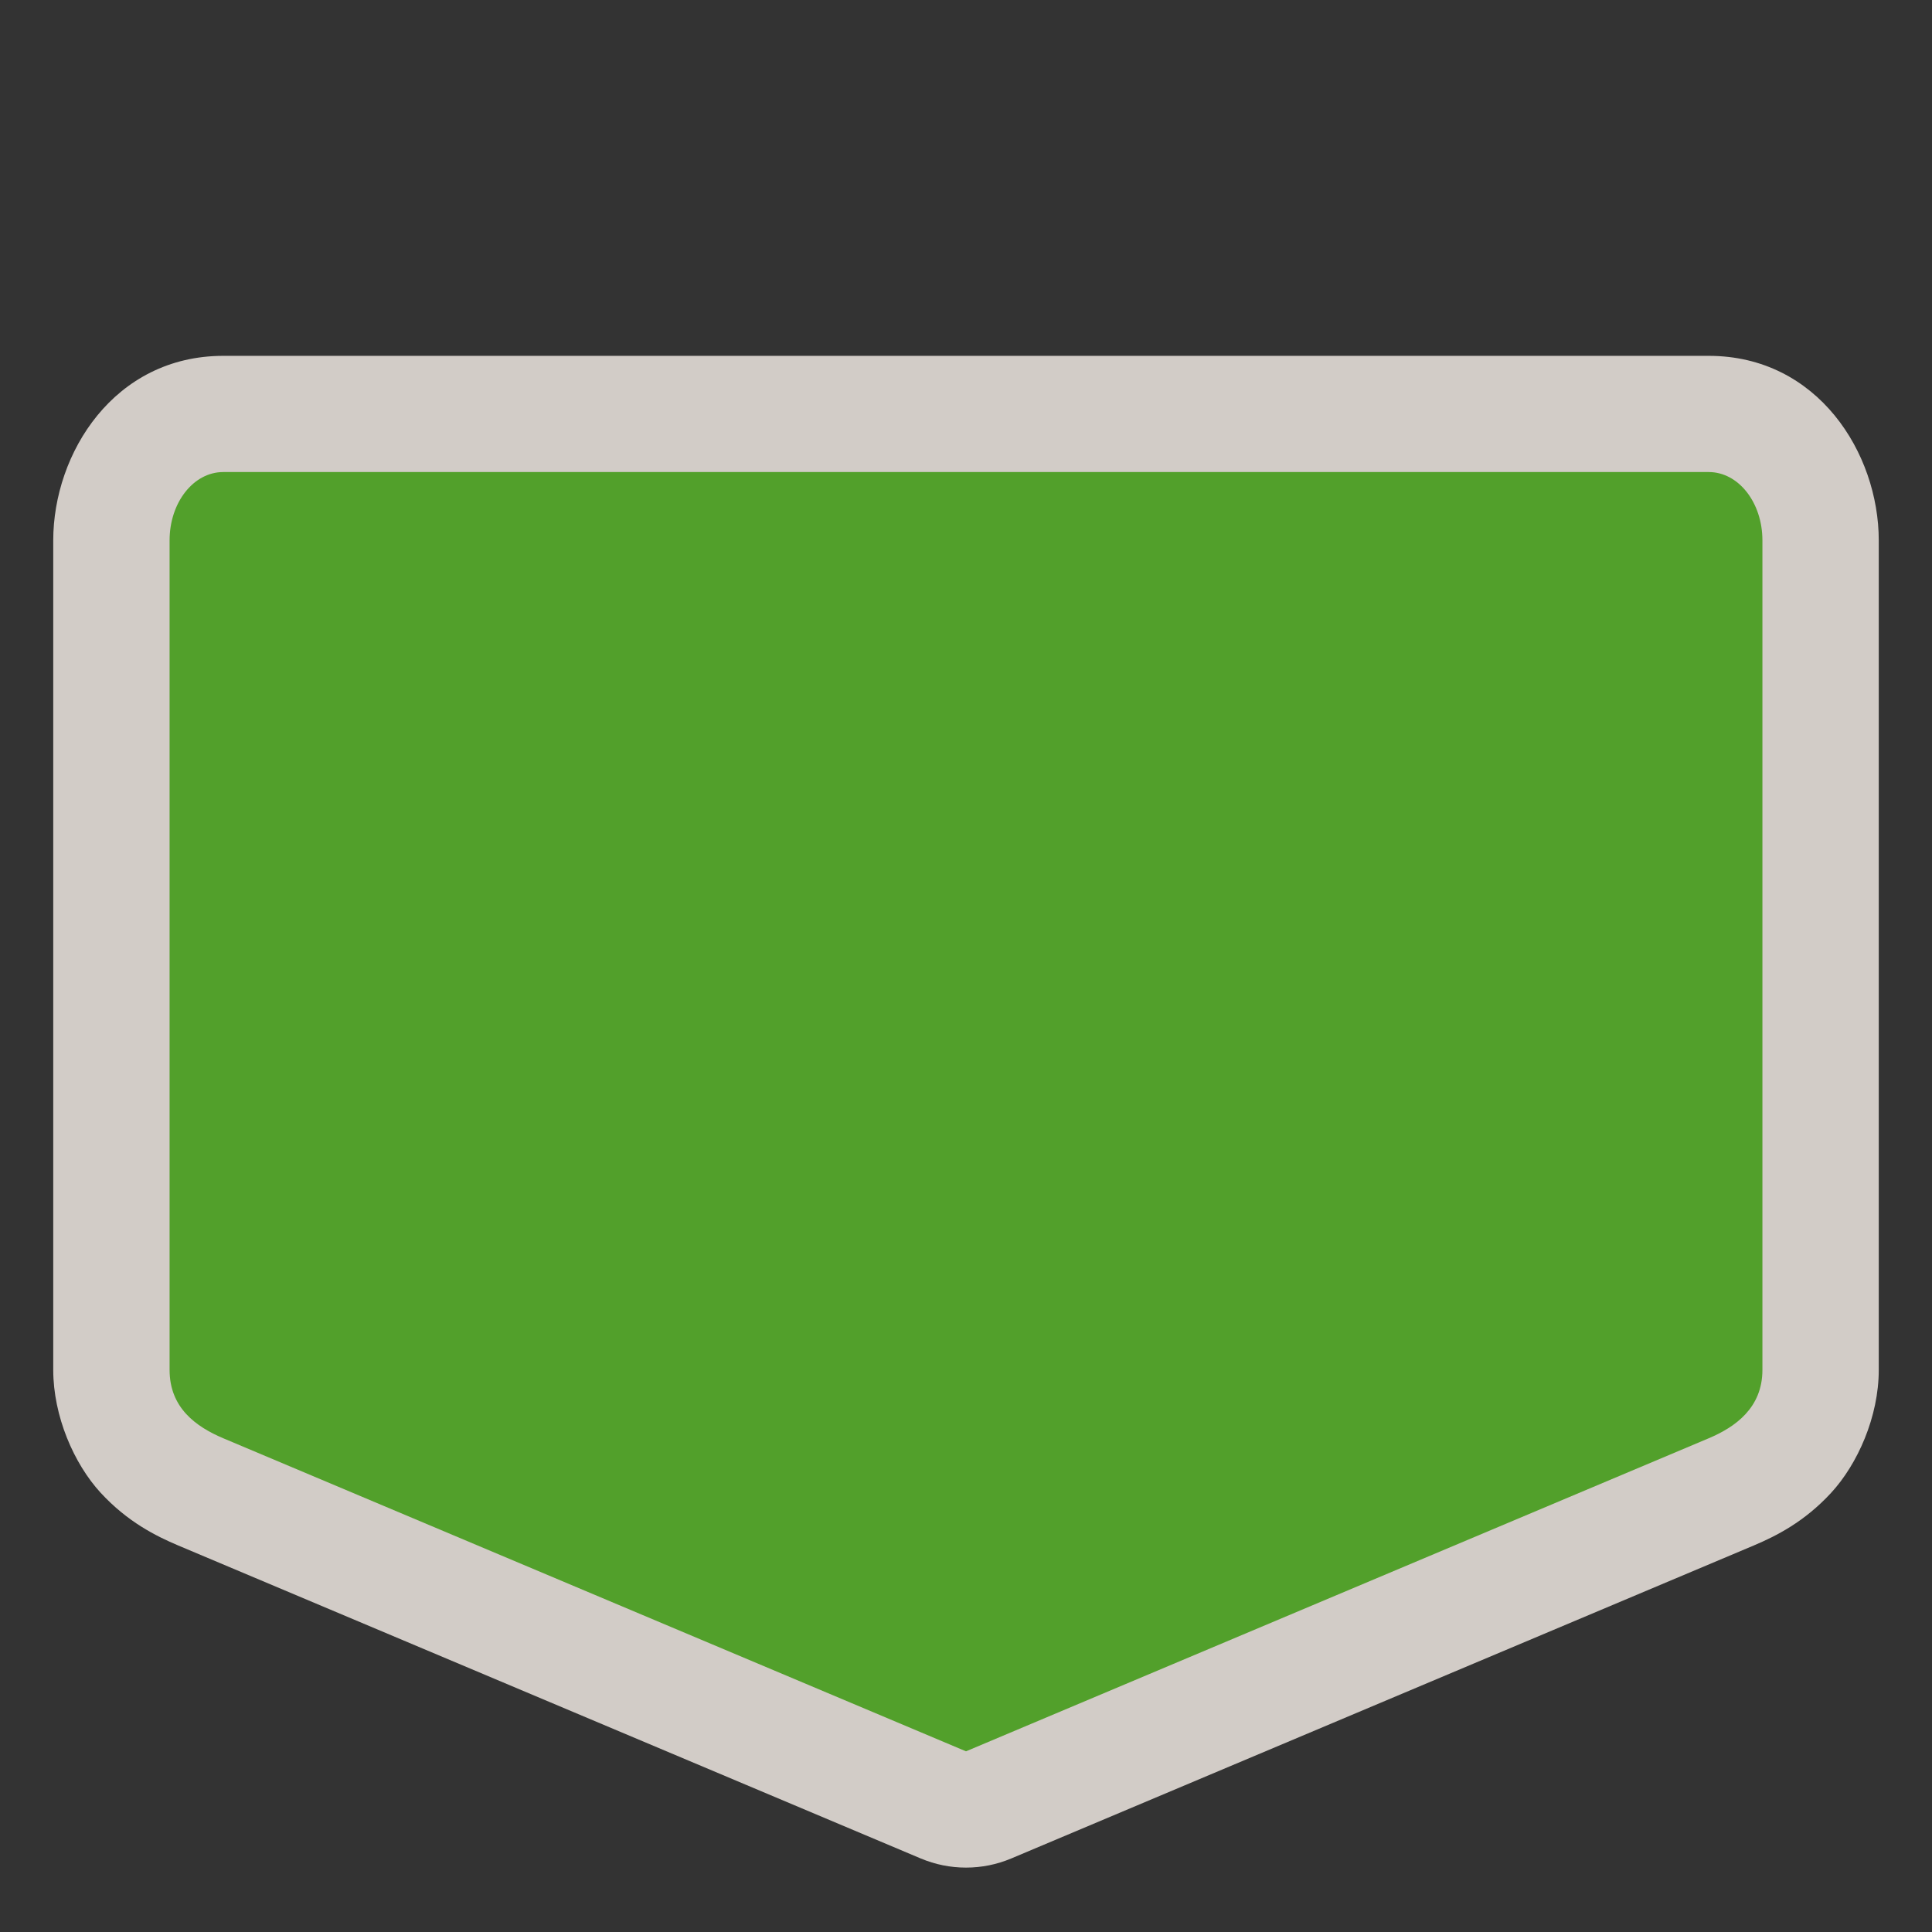 <svg width="27" height="27" viewBox="0 0 27 27" fill="none" xmlns="http://www.w3.org/2000/svg">
<rect x="0" y="0" width="27" height="27" fill="#333333" stroke="none"/>
<path opacity="0.837" fill-rule="evenodd" clip-rule="evenodd" d="M3.121 4.973C1.595 4.973 0.744 6.335 0.744 7.553V19.144C0.744 19.789 1.032 20.454 1.406 20.861C1.781 21.268 2.178 21.466 2.49 21.598L12.869 25.973C13.069 26.057 13.283 26.1 13.5 26.1C13.717 26.1 13.931 26.057 14.131 25.973L24.51 21.598C24.82 21.467 25.215 21.269 25.588 20.865C25.961 20.461 26.256 19.798 26.256 19.144V7.553C26.256 6.335 25.405 4.973 23.879 4.973H3.121V4.973Z" fill="#F1EAE4"/>
<path fill-rule="evenodd" clip-rule="evenodd" d="M3.12 6.597H23.88C24.296 6.597 24.63 7.023 24.63 7.552V19.145C24.63 19.674 24.252 19.943 23.88 20.1L13.5 24.475L3.12 20.1C2.739 19.939 2.37 19.674 2.37 19.145V7.552C2.37 7.023 2.704 6.597 3.12 6.597V6.597Z" fill="#52A02B"/>
</svg>
